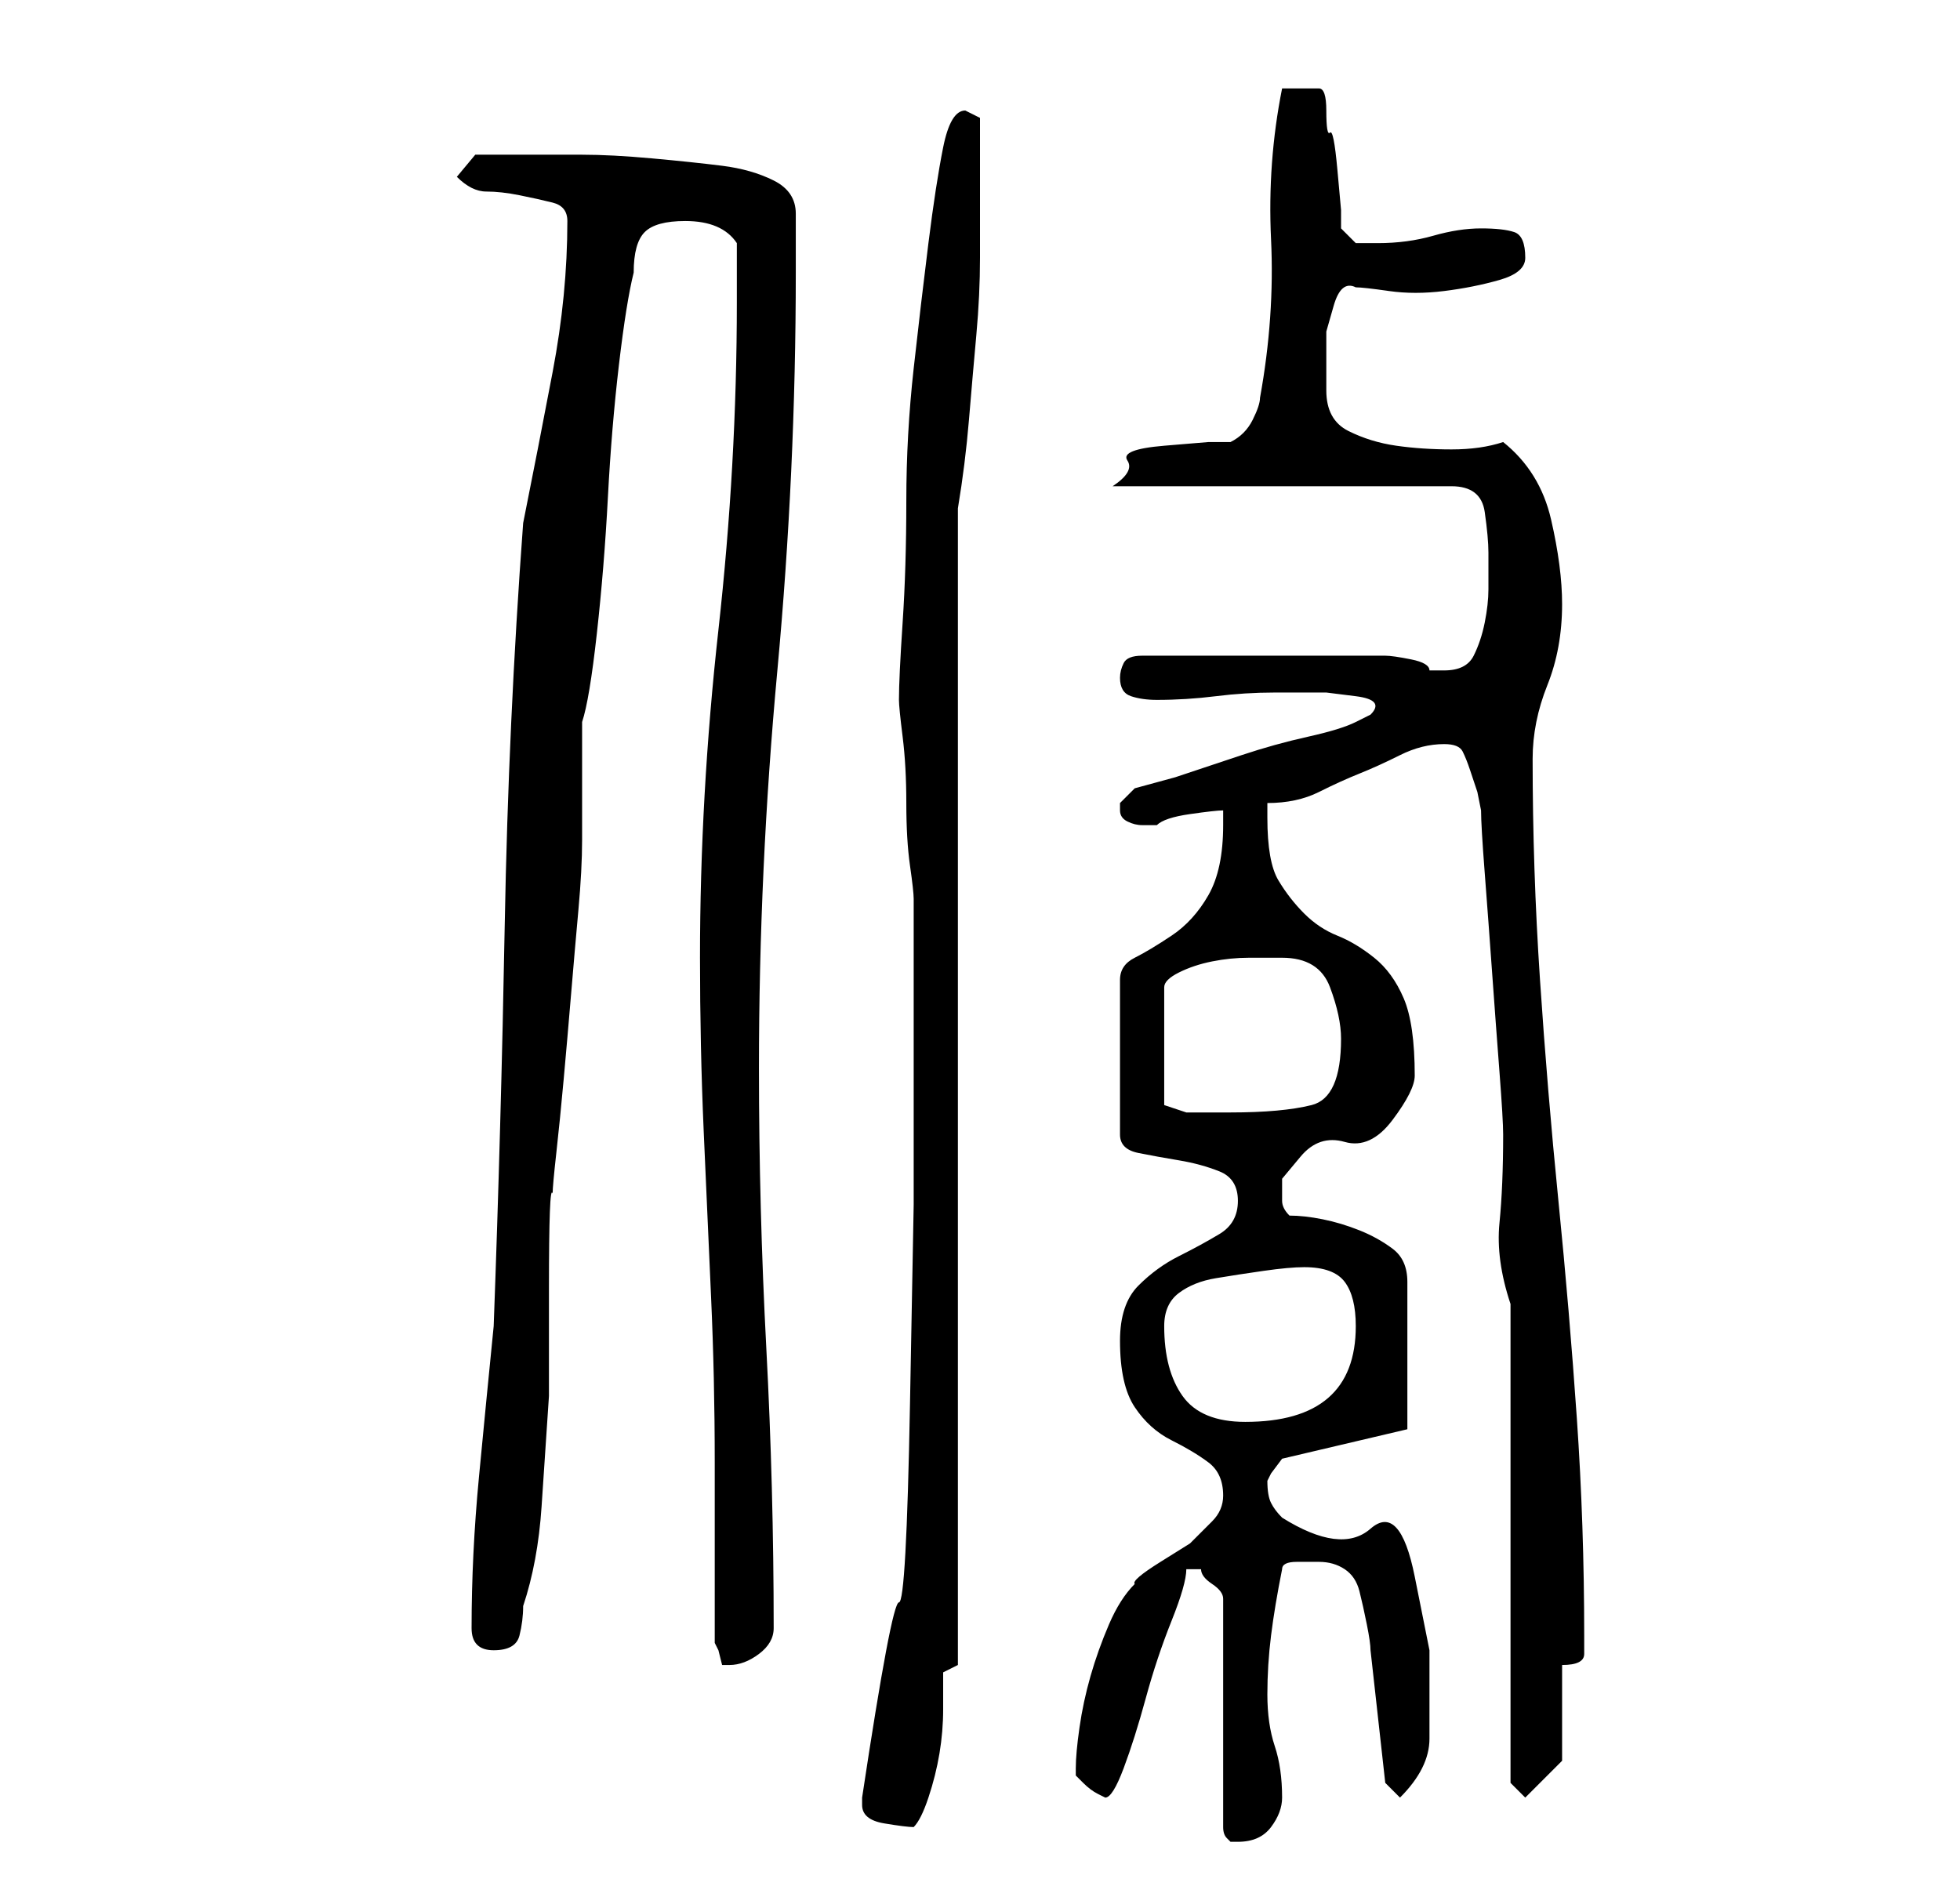 <?xml version="1.0" standalone="no"?>
<!DOCTYPE svg PUBLIC "-//W3C//DTD SVG 1.1//EN" "http://www.w3.org/Graphics/SVG/1.1/DTD/svg11.dtd" >
<svg xmlns="http://www.w3.org/2000/svg" xmlns:xlink="http://www.w3.org/1999/xlink" version="1.1" viewBox="-10 0 266 256">
   <path fill="currentColor"
d="M152 213h1q0 1 1.5 2t1.5 2v31q0 1 0.5 1.5l0.5 0.5h1q3 0 4.5 -2t1.5 -4q0 -4 -1 -7t-1 -7t0.5 -8t1.5 -9q0 -1 2 -1h3q2 0 3.5 1t2 3t1 4.5t0.5 3.5l2 18l2 2q2 -2 3 -4t1 -4v-12t-2 -10t-6 -6.5t-12 -1.5q-1 -1 -1.5 -2t-0.5 -3l0.5 -1t1.5 -2l17 -4v-20q0 -3 -2 -4.5
t-4.5 -2.5t-5 -1.5t-4.5 -0.5q-1 -1 -1 -2v-3t2.5 -3t6 -2t6.5 -3t3 -6q0 -7 -1.5 -10.5t-4 -5.5t-5 -3t-4.5 -3t-3.5 -4.5t-1.5 -8.5v-2q4 0 7 -1.5t5.5 -2.5t5.5 -2.5t6 -1.5q2 0 2.5 1t1 2.5l1 3t0.5 2.5q0 2 0.5 8.5t1 13.5t1 13.5t0.5 8.5q0 7 -0.5 12t1.5 11v65l2 2
l5 -5v-13q3 0 3 -1.5v-2.5q0 -15 -1 -29.5t-2.5 -29.5t-2.5 -30t-1 -30q0 -5 2 -10t2 -11q0 -5 -1.5 -11.5t-6.5 -10.5q-3 1 -7 1t-7.5 -0.5t-6.5 -2t-3 -5.5v-4v-4t1 -3.5t3 -2.5q1 0 4.5 0.5t7.5 0t7.5 -1.5t3.5 -3q0 -3 -1.5 -3.5t-4.5 -0.5t-6.5 1t-7.5 1h-3t-2 -2v-2.5
t-0.5 -5.5t-1 -5t-0.5 -3q0 -3 -1 -3h-3h-1h-1q-2 10 -1.5 20.5t-1.5 21.5q0 1 -1 3t-3 3h-3t-6 0.5t-5 2t-2 3.5h46q4 0 4.5 3.5t0.5 5.5v5q0 2 -0.5 4.5t-1.5 4.5t-4 2h-2q0 -1 -2.5 -1.5t-3.5 -0.5h-33q-2 0 -2.5 1t-0.5 2q0 2 1.5 2.5t3.5 0.5q4 0 8 -0.5t8 -0.5h3h4
t4 0.5t2 2.5l-1 0.5l-1 0.5q-2 1 -6.5 2t-9 2.5l-9 3t-5.5 1.5l-1.5 1.5l-0.5 0.5v1q0 1 1 1.5t2 0.5h2q1 -1 4.5 -1.5t4.5 -0.5v1v1q0 6 -2 9.5t-5 5.5t-5 3t-2 3v21q0 2 2.5 2.5t5.5 1t5.5 1.5t2.5 4t-2.5 4.5t-5.5 3t-5.5 4t-2.5 7.5q0 6 2 9t5 4.5t5 3t2 4.5
q0 2 -1.5 3.5l-3 3t-4 2.5t-3.5 3q-2 2 -3.5 5.5t-2.5 7t-1.5 7t-0.5 5.5v1l0.5 0.5l0.5 0.5q1 1 2 1.5l1 0.5q1 0 2.5 -4t3 -9.5t3.5 -10.5t2 -7h1zM107 245q0 2 3 2.5t4 0.5q1 -1 2 -4t1.5 -6t0.5 -6v-5l2 -1v-157q1 -6 1.5 -12t1 -11.5t0.5 -10.5v-11v-8l-2 -1v0
q-2 0 -3 5t-2 13t-2 17t-1 18t-0.5 16.5t-0.5 10.5q0 1 0.5 5t0.5 9t0.5 8.5t0.5 4.5v15v26.5t-0.5 27t-1.5 27t-5 26.5v0v1zM87 223l0.5 1t0.5 2h1q2 0 4 -1.5t2 -3.5q0 -19 -1 -38t-1 -38q0 -27 2.5 -54t2.5 -54v-4.5v-3.5q0 -3 -3 -4.5t-7 -2t-9.5 -1t-9.5 -0.5h-8h-4
h-2.5t-2.5 3q2 2 4 2t4.5 0.5t4.5 1t2 2.5q0 10 -2 20.5t-4 20.5q-2 27 -2.5 54.5t-1.5 54.5q-1 10 -2 20.5t-1 20.5q0 3 3 3t3.5 -2t0.5 -4q2 -6 2.5 -13.5l1 -15t0 -14.5t0.5 -13q0 -1 0.5 -5.5t1 -10t1 -11.5t1 -11.5t0.5 -9.5v-5v-11q1 -3 2 -12t1.5 -18.5t1.5 -18
t2 -12.5q0 -4 1.5 -5.5t5.5 -1.5q5 0 7 3v8q0 22 -2.5 44.5t-2.5 44.5q0 12 0.5 23.5t1 22.5t0.5 22.5v24.5zM148 180q0 -3 2 -4.5t5 -2t6.5 -1t5.5 -0.5q4 0 5.5 2t1.5 6q0 13 -15 13q-6 0 -8.5 -3.5t-2.5 -9.5zM164 130q5 0 6.5 4t1.5 7q0 8 -4 9t-11 1h-3h-3l-1.5 -0.5
l-1.5 -0.5v-16q0 -1 2 -2t4.5 -1.5t5 -0.5h4.5z" />
</svg>
